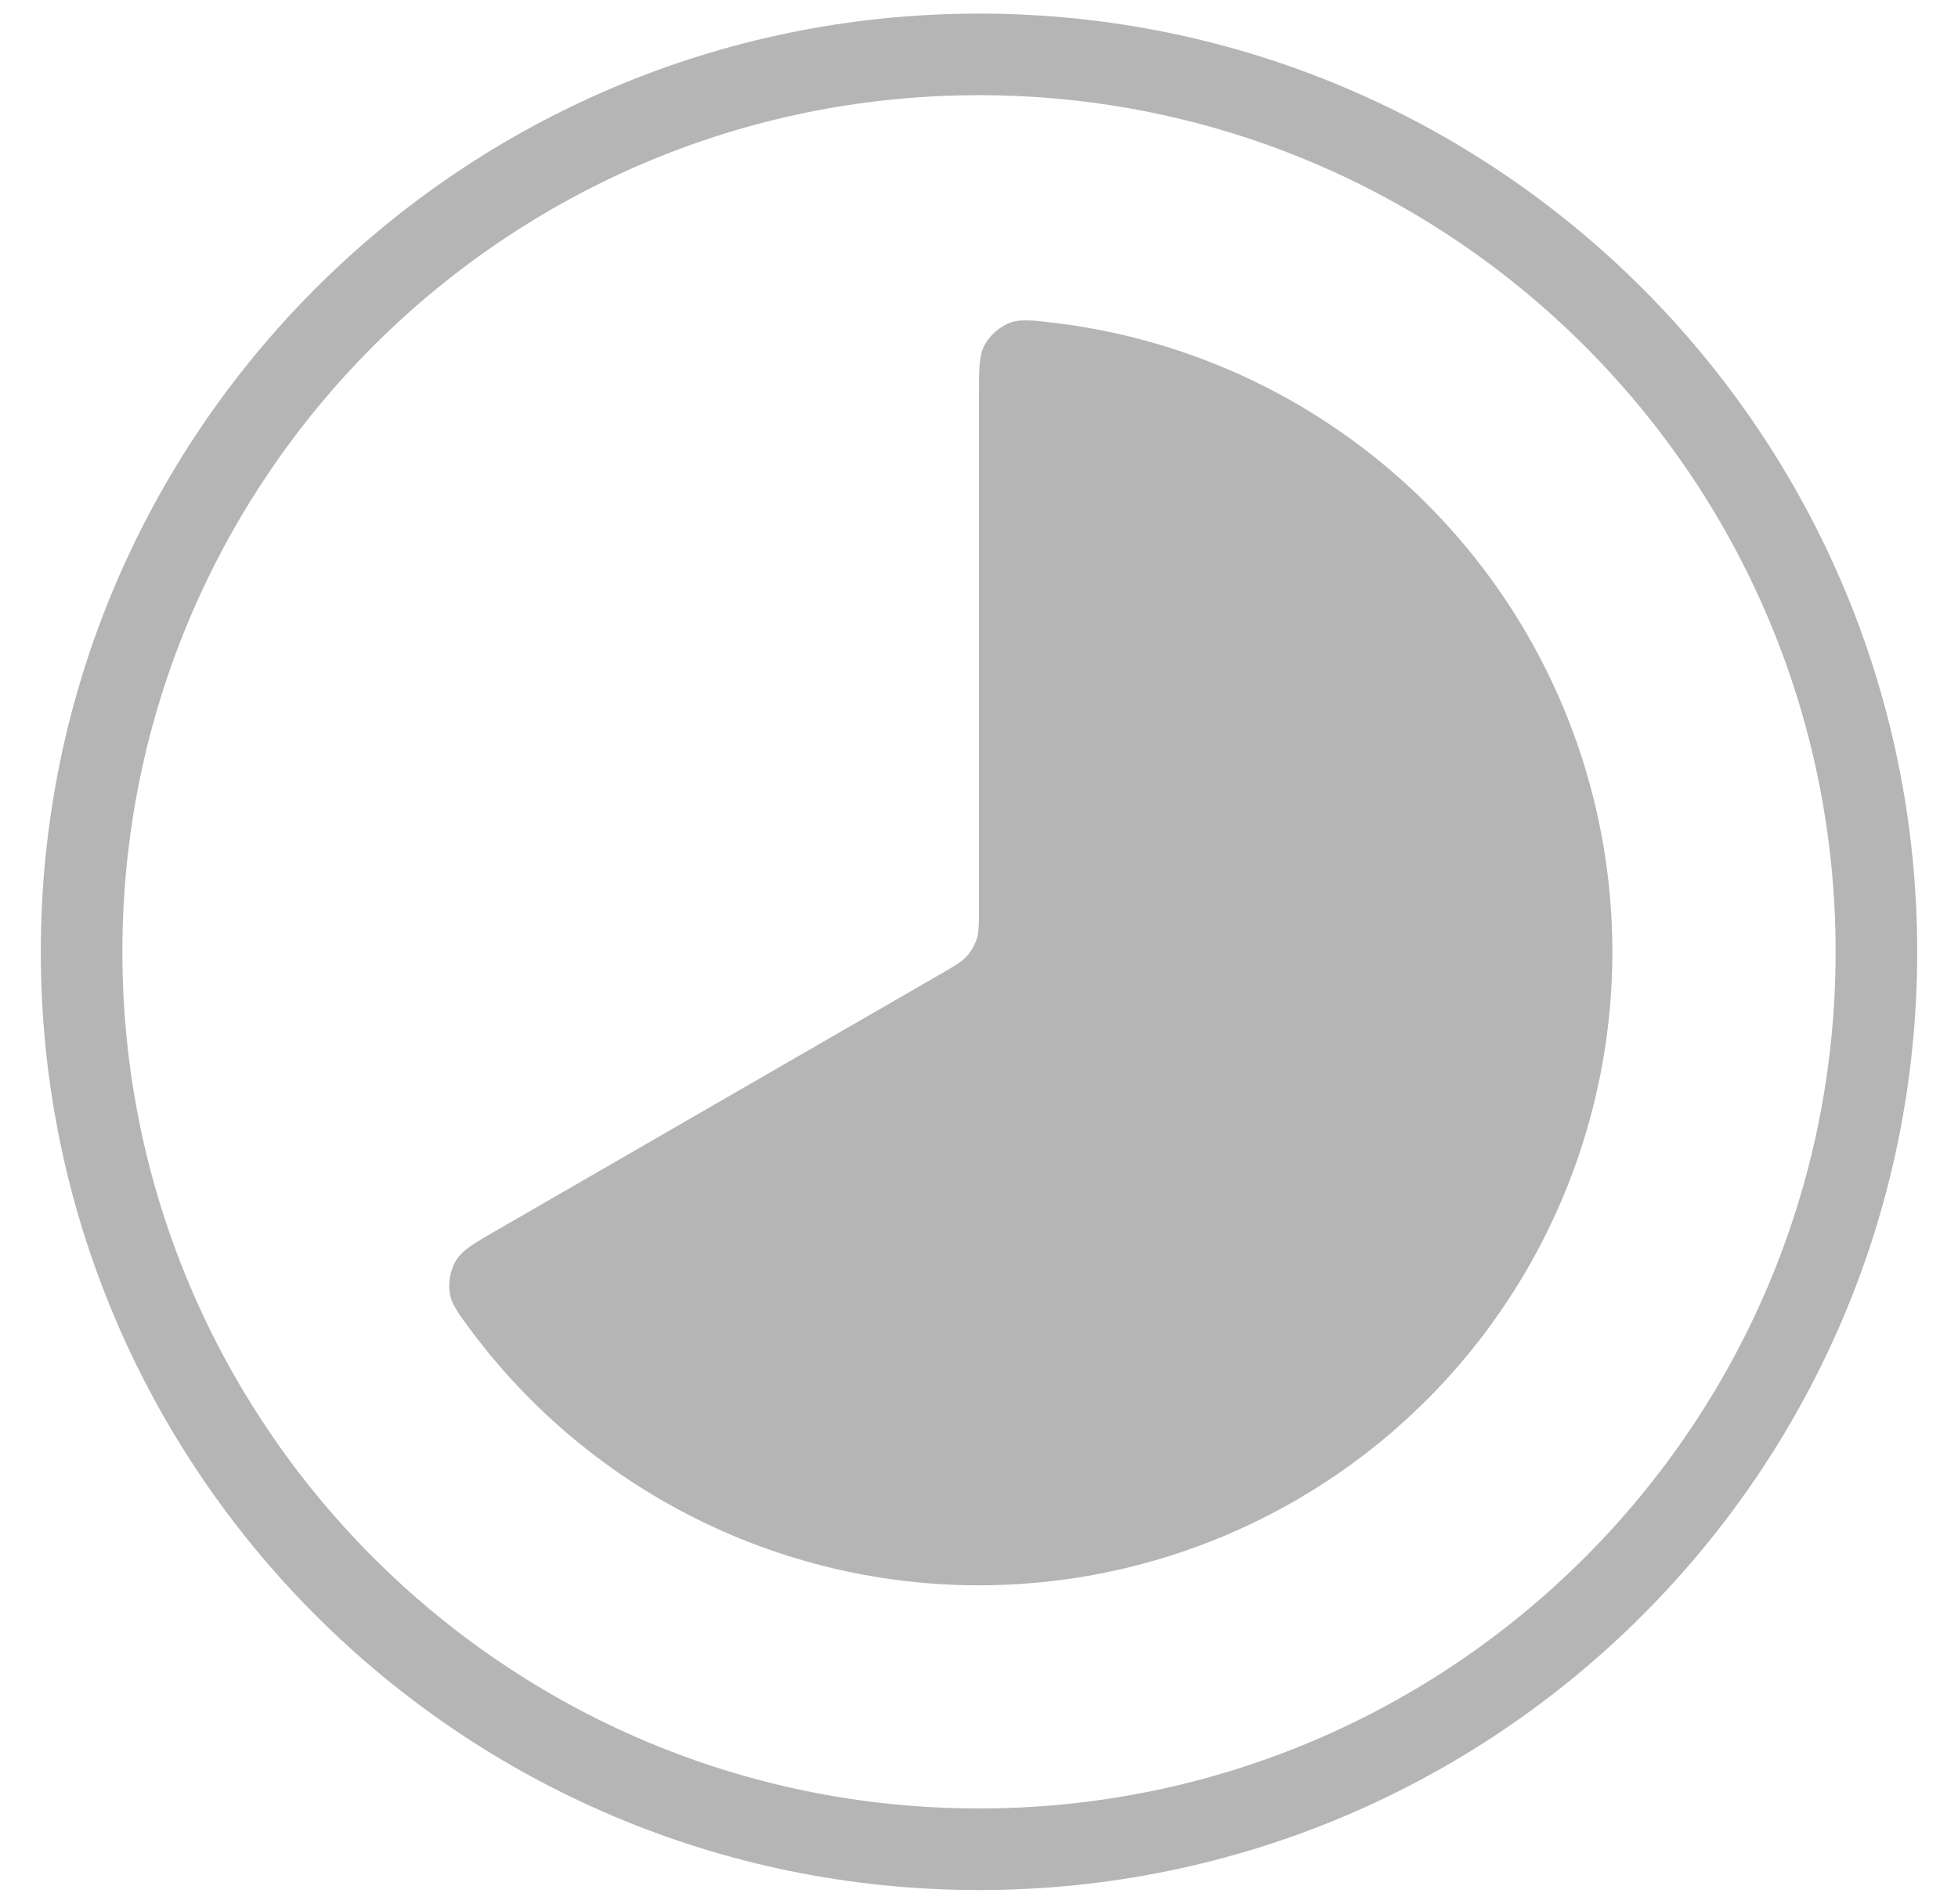 <svg width="36" height="35" viewBox="0 0 36 35" fill="none" xmlns="http://www.w3.org/2000/svg">
<path d="M18 7.251C18 6.77 18 6.527 18.11 6.329C18.21 6.159 18.362 6.024 18.543 5.945C18.753 5.859 18.966 5.887 19.393 5.937C21.306 6.168 23.131 6.869 24.705 7.978C26.28 9.087 27.555 10.57 28.416 12.292C29.277 14.015 29.698 15.925 29.64 17.85C29.582 19.775 29.048 21.655 28.085 23.323C27.122 24.991 25.76 26.395 24.122 27.407C22.484 28.42 20.62 29.011 18.697 29.126C16.775 29.242 14.854 28.879 13.106 28.07C11.358 27.261 9.838 26.031 8.682 24.491C8.424 24.145 8.294 23.972 8.265 23.749C8.242 23.552 8.283 23.353 8.381 23.18C8.498 22.986 8.705 22.866 9.123 22.625L17.301 17.904C17.555 17.757 17.683 17.683 17.775 17.58C17.857 17.489 17.919 17.382 17.957 17.266C18 17.136 18 16.988 18 16.693V7.251Z" fill="#B5B5B5"/>
<path d="M18 34C27.113 34 34.5 26.613 34.5 17.5C34.5 8.387 27.113 1 18 1C8.887 1 1.5 8.387 1.5 17.5C1.5 26.613 8.887 34 18 34Z" stroke="#B5B5B5" stroke-width="1.5"/>
</svg>
